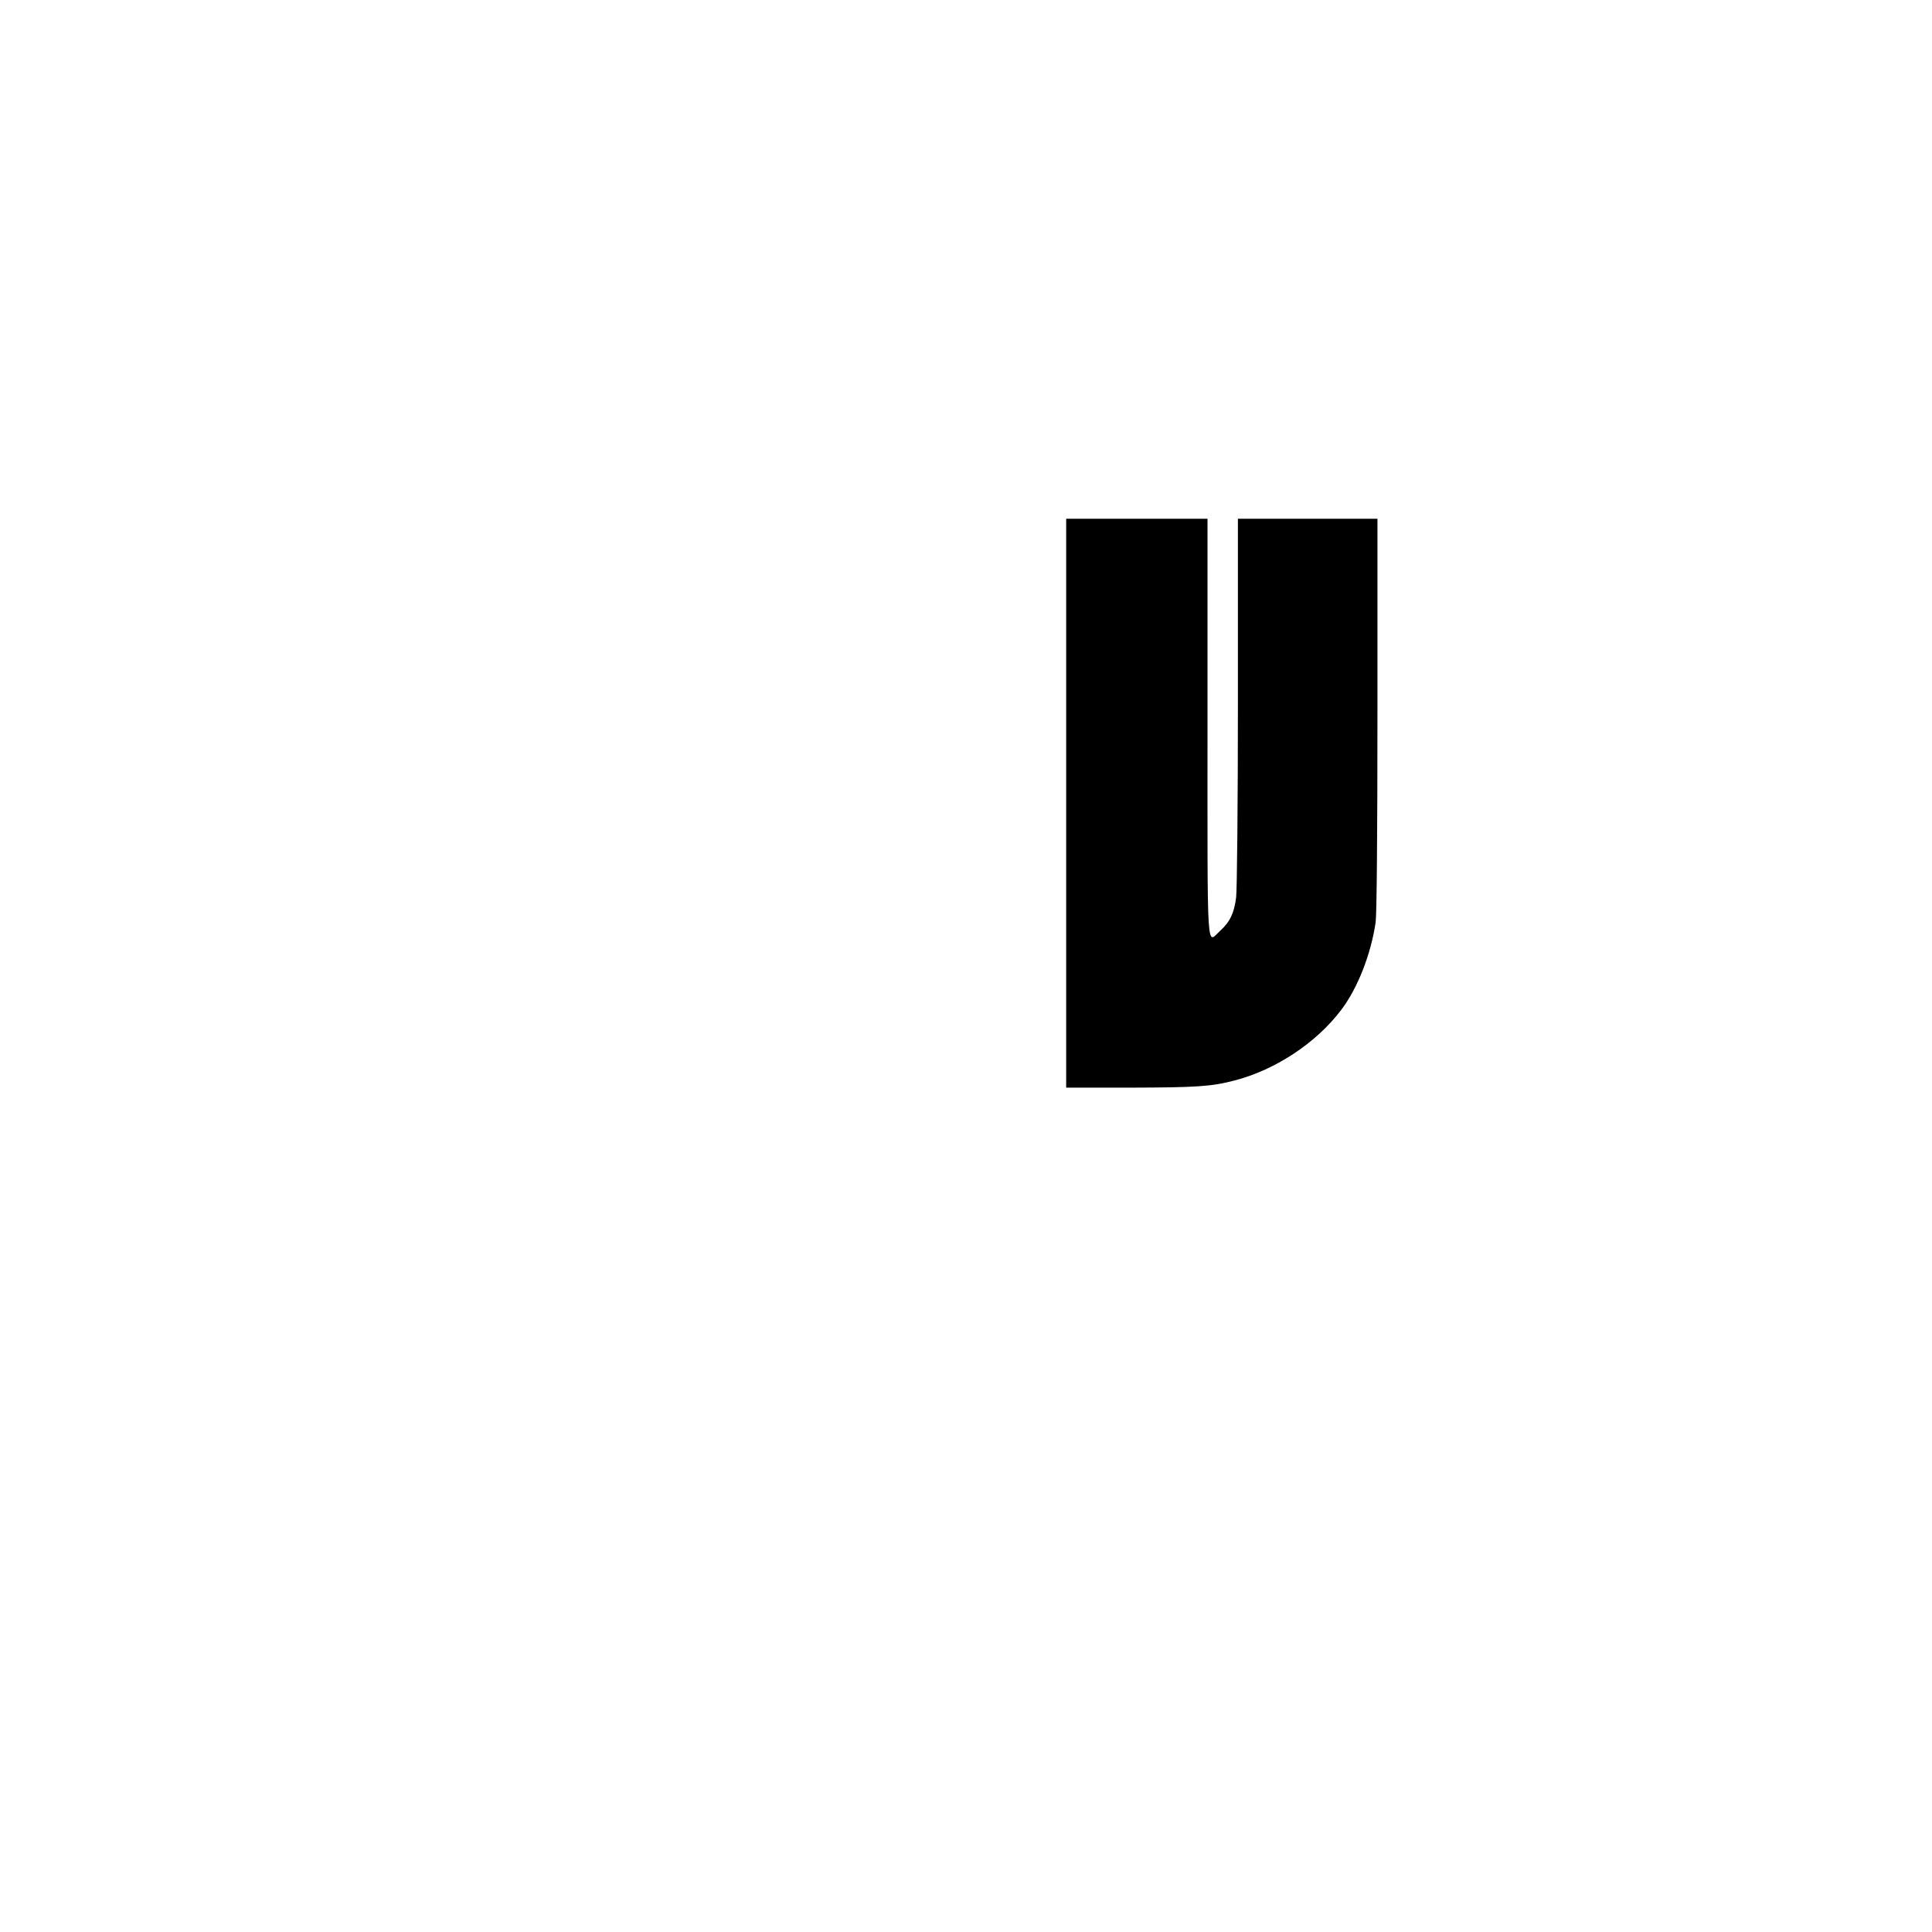 <?xml version="1.0" standalone="no"?>
<!DOCTYPE svg PUBLIC "-//W3C//DTD SVG 20010904//EN"
 "http://www.w3.org/TR/2001/REC-SVG-20010904/DTD/svg10.dtd">
<svg version="1.0" xmlns="http://www.w3.org/2000/svg"
 width="1080pt" height="1080pt" viewBox="0 0 1080 1080"
 preserveAspectRatio="xMidYMid meet">

<g transform="translate(0,1080) scale(0.1,-0.1)"
fill="#000000" stroke="none">
<path d="M5960 6310 l0 -1590 358 0 c369 1 454 6 583 40 228 59 456 209 596
394 93 122 167 313 193 491 6 43 10 492 10 1163 l0 1092 -390 0 -390 0 0
-1022 c0 -578 -5 -1054 -10 -1095 -11 -88 -35 -137 -89 -186 -77 -70 -71 -172
-71 1133 l0 1170 -395 0 -395 0 0 -1590z"/>
</g>
</svg>
